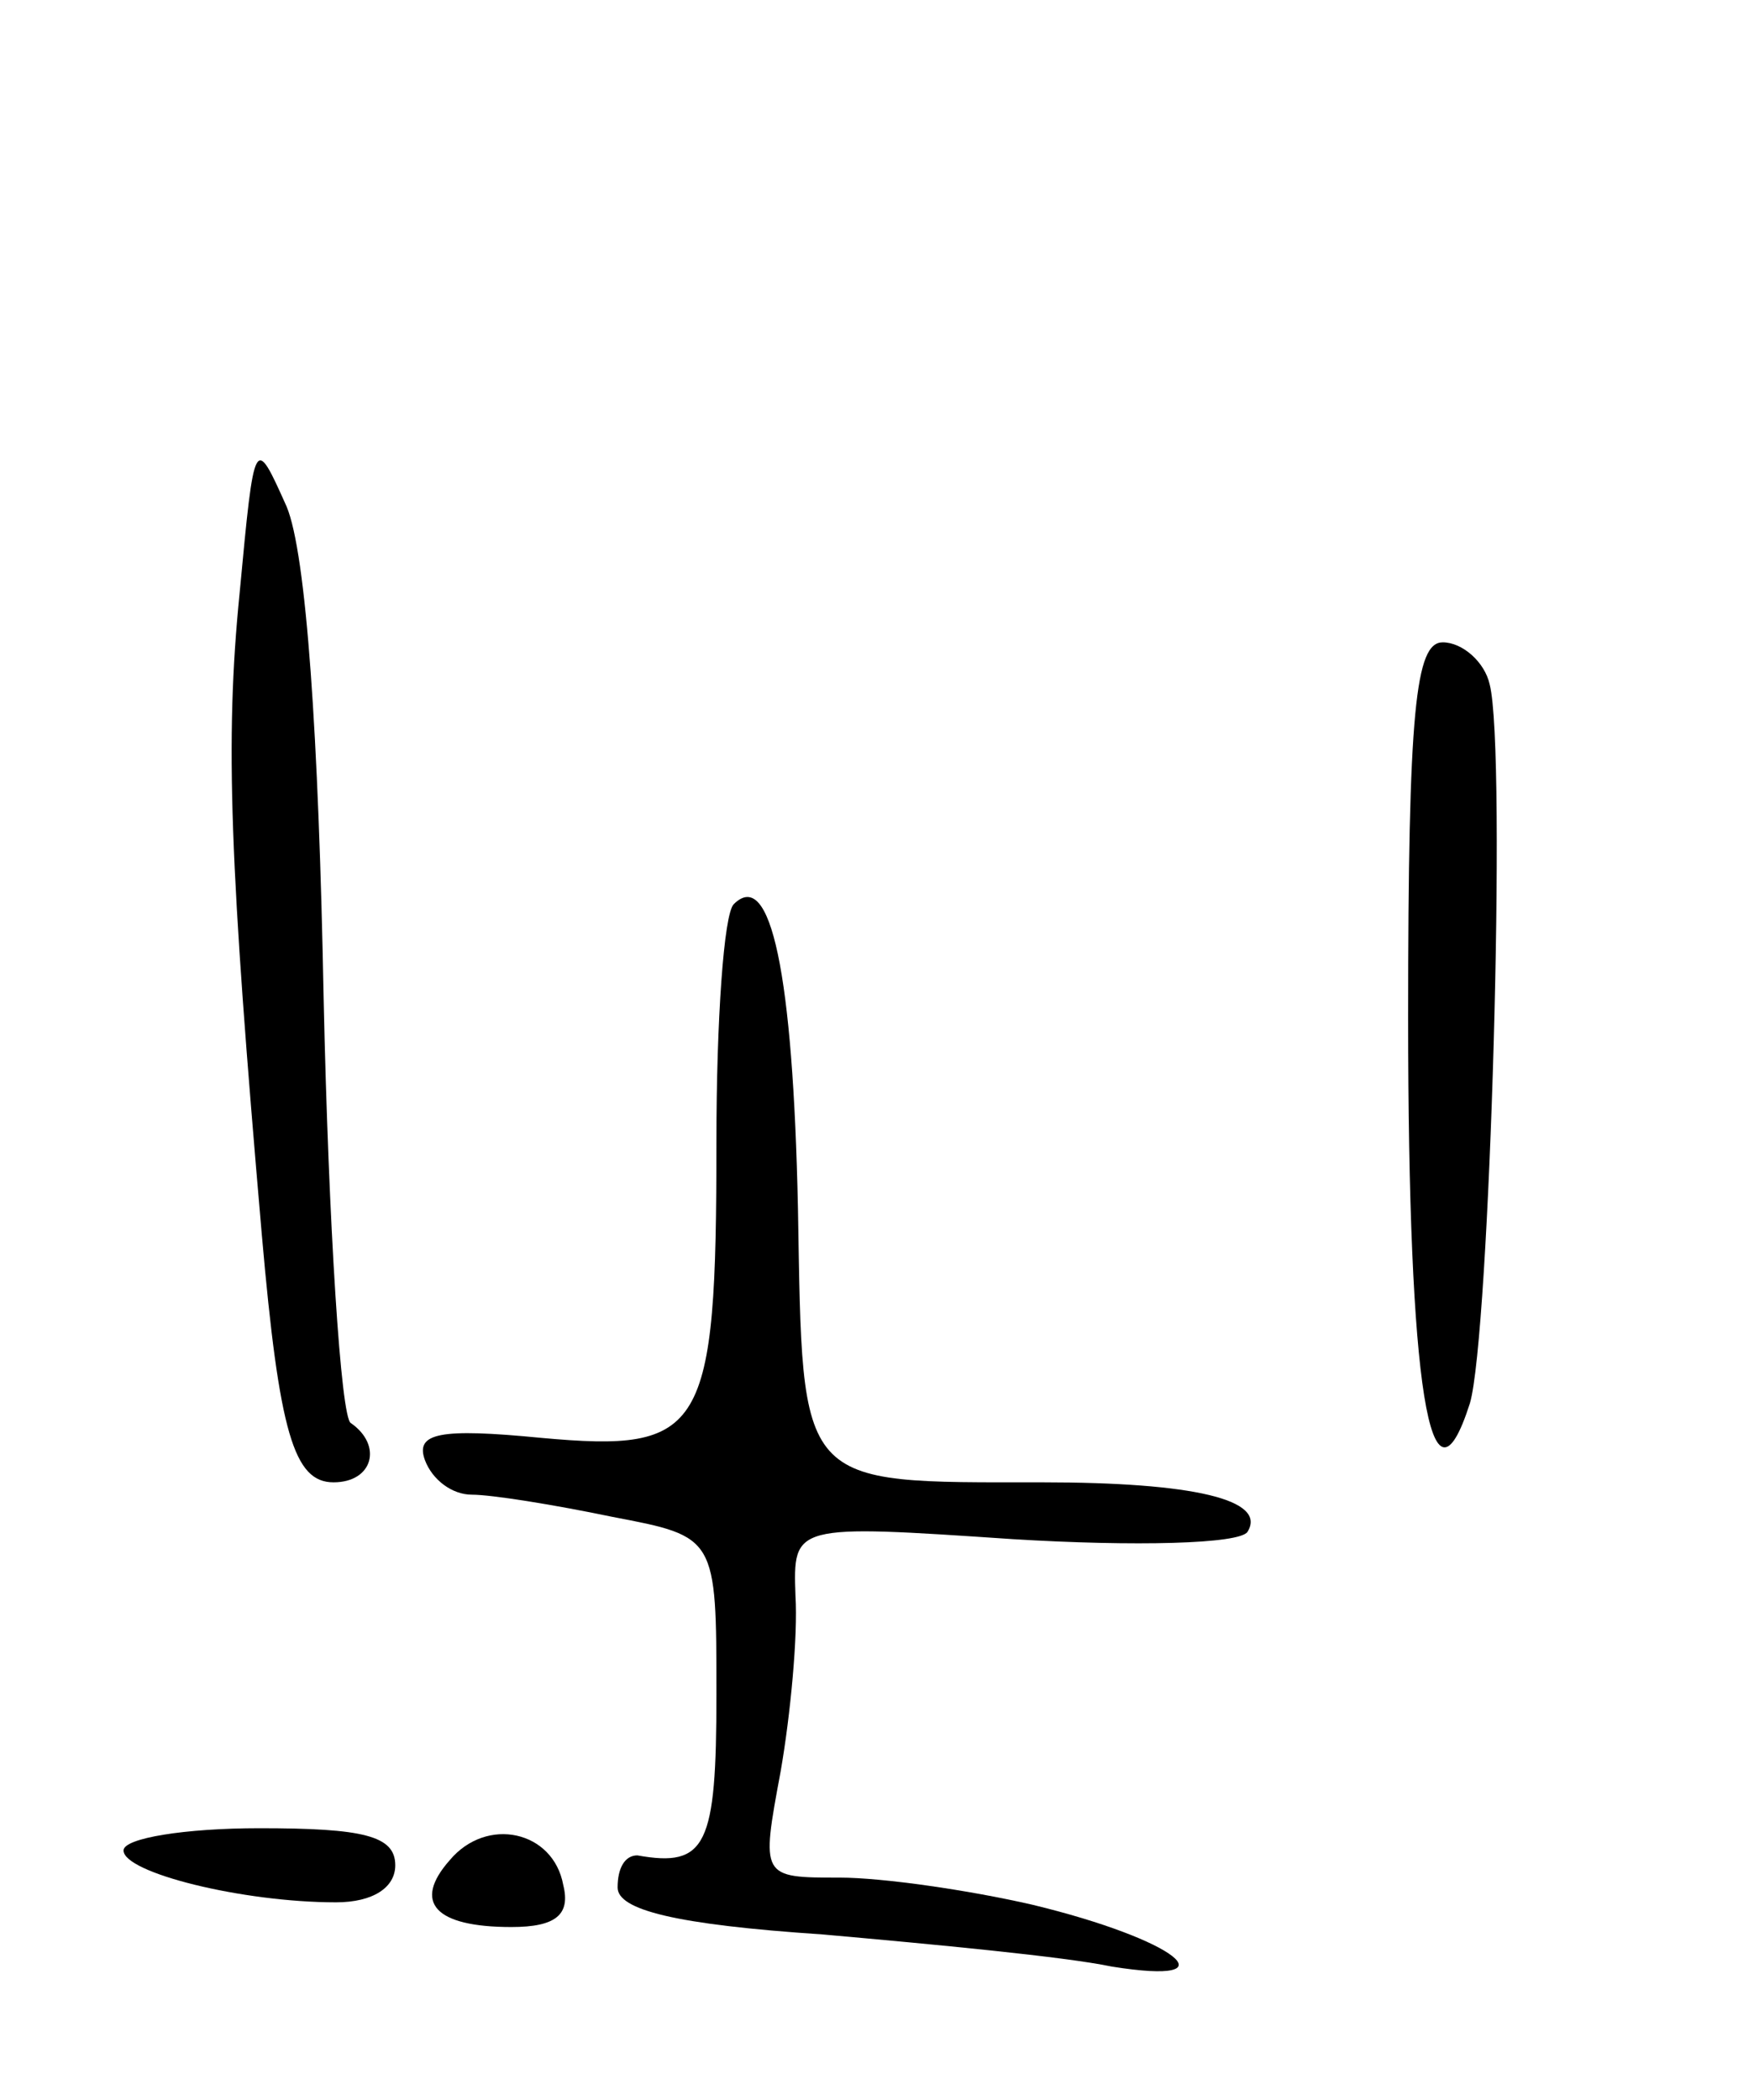 <svg version="1.0" xmlns="http://www.w3.org/2000/svg"
 width="71pt" height="85pt" viewBox="0 0 71 85"
 preserveAspectRatio="xMidYMid meet">
<g transform="translate(0,85) scale(0.1,-0.1)"
fill="#000000" stroke="none">
<path d="M97 610 c-6 -60 -4 -110 9 -260 7 -80 13 -100 29 -100 16 0 20 15 7
24 -4 2 -9 80 -11 172 -2 106 -7 180 -15 199 -13 29 -13 29 -19 -35z"/>
<path d="M570 438 c0 -150 9 -206 25 -156 8 27 15 264 8 291 -2 9 -11 17 -19
17 -11 0 -14 -27 -14 -152z"/>
<path d="M297 484 c-4 -4 -7 -47 -7 -96 0 -118 -5 -126 -71 -120 -41 4 -51 2
-47 -9 3 -8 11 -14 19 -14 8 0 33 -4 57 -9 42 -8 42 -8 42 -72 0 -61 -4 -70
-32 -65 -5 0 -8 -5 -8 -13 0 -9 23 -15 83 -19 45 -4 98 -9 117 -13 50 -8 26
11 -32 25 -26 6 -61 11 -78 11 -32 0 -32 0 -24 43 4 23 7 55 6 71 -1 29 -1 29
88 23 49 -3 92 -2 95 3 8 13 -22 20 -83 20 -100 0 -97 -3 -99 111 -2 95 -11
138 -26 123z"/>
<path d="M50 101 c0 -9 48 -21 86 -21 15 0 24 6 24 15 0 12 -13 15 -55 15 -30
0 -55 -4 -55 -9z"/>
<path d="M182 97 c-15 -17 -6 -27 25 -27 18 0 24 5 21 17 -4 22 -31 28 -46 10z"/>
</g>
</svg>
